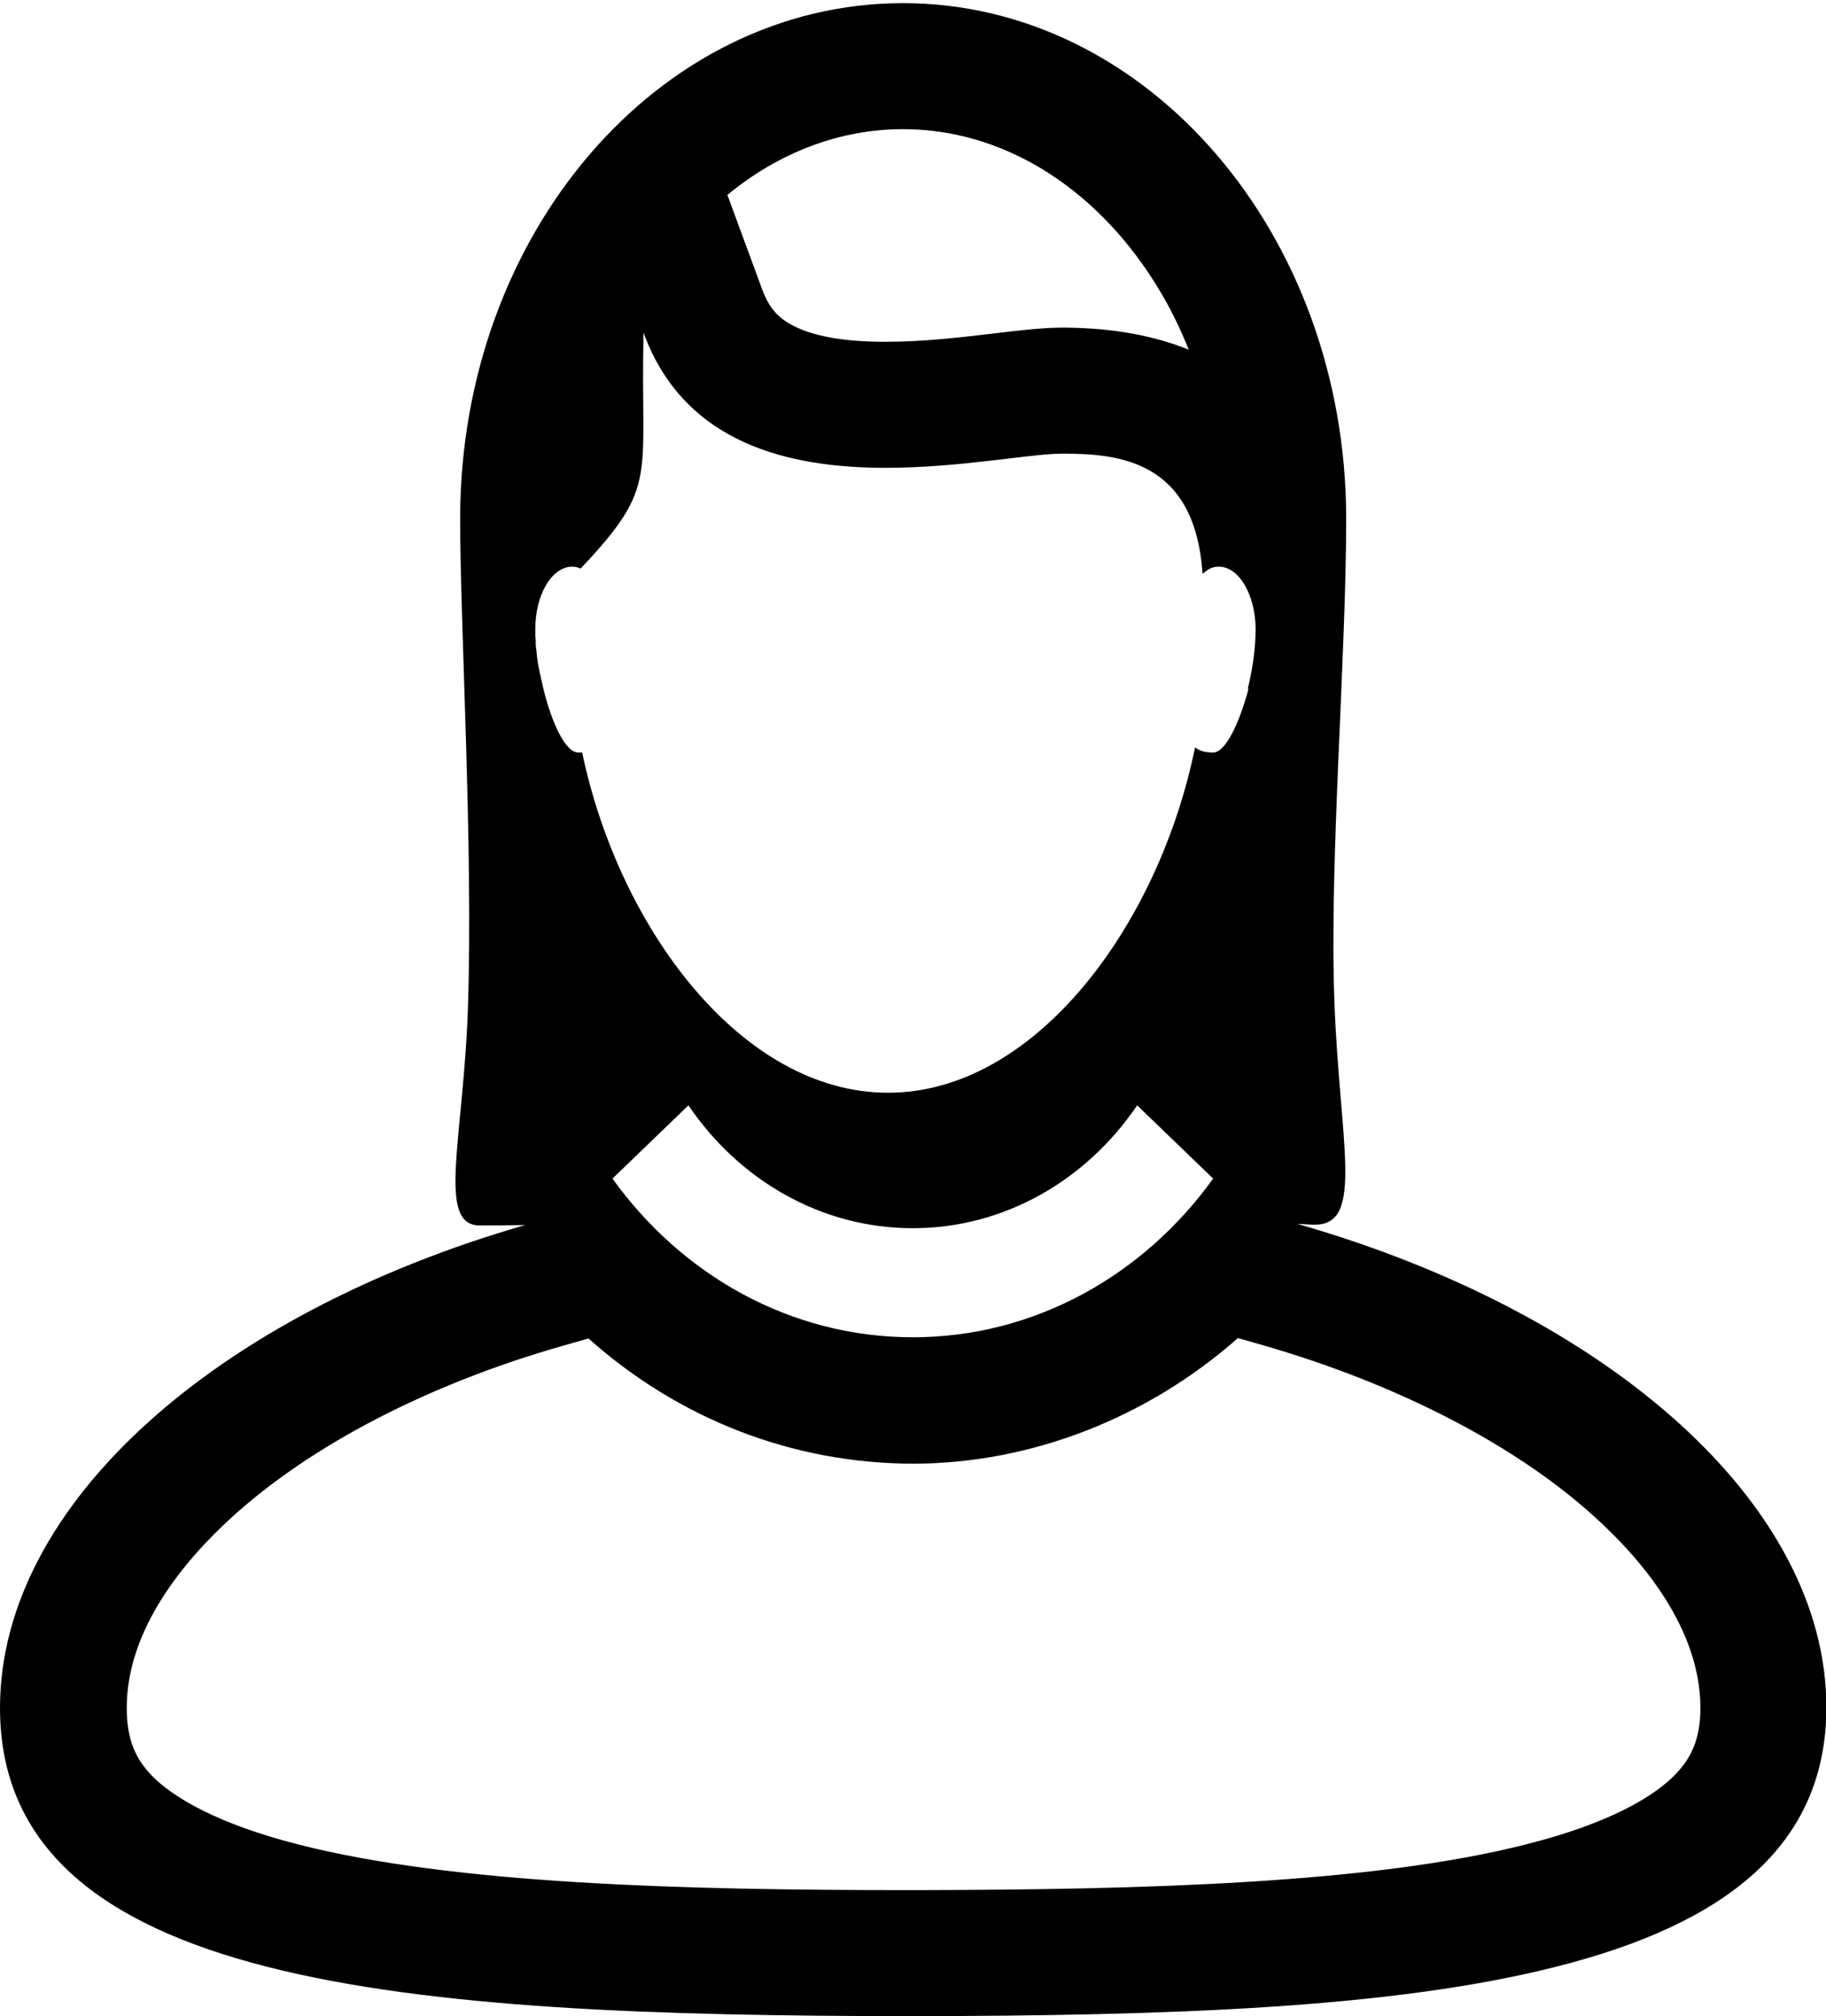 <?xml version="1.0" encoding="utf-8"?>
<!-- Generator: Adobe Illustrator 21.1.0, SVG Export Plug-In . SVG Version: 6.00 Build 0)  -->
<svg version="1.1" id="Layer_1" xmlns="http://www.w3.org/2000/svg" xmlns:xlink="http://www.w3.org/1999/xlink" x="0px" y="0px"
	 viewBox="0 0 463.9 512" style="enable-background:new 0 0 463.9 512;" xml:space="preserve">
<path d="M229.4,32.8c20.6,0,40.2,9.7,55.3,27.2c7.3,8.5,13.1,18.2,17.3,28.8c-8.4-3.4-18.7-5.5-31.4-5.6c-0.2,0-0.4,0-0.6,0
	c-5.2,0-11,0.7-17.7,1.5c-8.4,1-17.8,2.1-27.3,2.1c-9.8,0-17.4-1.2-22.7-3.7c-4.5-2.1-6.9-4.8-8.7-9.7l-8.8-23.9
	C197.9,38.7,213.4,32.8,229.4,32.8 M314.5,339.8l6.3,1.8c34,9.8,64,25.2,84.2,43.5c12.3,11.1,26.9,28.5,27,48.5
	c0,8.1-2.3,13.4-7.8,18.4c-5,4.5-15.3,11-36.2,16.3l0,0l0,0c-39.4,10.1-98.2,11.6-155.9,11.7h-1c-57.3,0-115.8-1.5-155.3-11.6
	c-20.8-5.3-31-11.8-35.9-16.2c-5.5-5-7.7-10.4-7.7-18.5c0-19.9,14.5-37.3,26.7-48.4c20.1-18.3,49.8-33.7,83.6-43.4l7-2
	c22.9,20.4,51.8,31.8,82.7,31.8C262.2,371.6,291.6,360,314.5,339.8 M229.4,0.8c-62.1,0-112.5,58.6-112.5,131
	c0,26.7,3.3,82.8,2,123.6c-1.1,33.9-8.1,55.8,3,55.8c1.9,0,5.8,0,11.5-0.1C54.7,333.8,0,382.2,0,433.7c0,71,103.7,78.2,231,78.3h1
	c64-0.1,121.9-1.9,163.9-12.7c42-10.7,68.1-30.3,68.1-65.8c-0.1-51.5-55.2-100-134.4-122.7c1.4,0.1,2.6,0.1,3.5,0.2c0.3,0,0.7,0,1,0
	c12.6,0,6.2-21,4.9-56.8s3-86.9,3-122.6C341.9,59.4,291.5,0.8,229.4,0.8L229.4,0.8z M147.5,144.4c20.1-21.3,15.1-22.7,16-59.9
	c10.3,28.2,36.9,34.3,61.5,34.3c19,0,36.7-3.6,45-3.6c0.1,0,0.2,0,0.3,0c13.1,0.1,33.3,1.2,35.2,30.5c0.1-0.1,0.1-0.1,0.2-0.2v0.1
	c1.2-1.1,2.4-1.7,3.9-1.7c5.2,0,9.3,7.1,9.4,15.8c0,4.5-0.7,10-2,15.2h0.2c-2.3,8.6-5.8,16.2-9,16.2c-1.5,0-3.2-0.2-4.6-1.3
	c-9.2,45.2-40.6,87.7-78,87.7c-37.1,0-68.3-41.6-77.7-86.4c-0.3,0-0.7,0-1,0c-3.3,0-6.8-7.7-8.9-16.4c-0.1-0.6-0.3-1.2-0.4-1.8
	c0-0.1,0-0.2-0.1-0.3c-0.1-0.6-0.2-1.2-0.4-1.8c0-0.1,0-0.2,0-0.2c-0.1-0.5-0.2-1-0.3-1.4c0-0.2-0.1-0.4-0.1-0.6
	c-0.1-0.4-0.1-0.9-0.2-1.3c0-0.3-0.1-0.5-0.1-0.7c0-0.4-0.1-0.8-0.1-1.1c0-0.2,0-0.5-0.1-0.7c0-0.4-0.1-0.8-0.1-1.2
	c0-0.2,0-0.5,0-0.7c0-0.4,0-0.8-0.1-1.2c0-0.2,0-0.4,0-0.5c0-0.5,0-1,0-1.5c0-8.7,4.2-15.8,9.4-15.8
	C146.2,143.9,146.9,144.1,147.5,144.4L147.5,144.4z M231.9,311.9c23.4,0,44.2-12.3,57-31.2l19.3,18.6
	c-17.6,24.5-45.3,40.3-76.3,40.3c-31.1,0-58.7-15.8-76.3-40.3l19.3-18.6C187.7,299.6,208.5,311.9,231.9,311.9L231.9,311.9z"/>
</svg>
